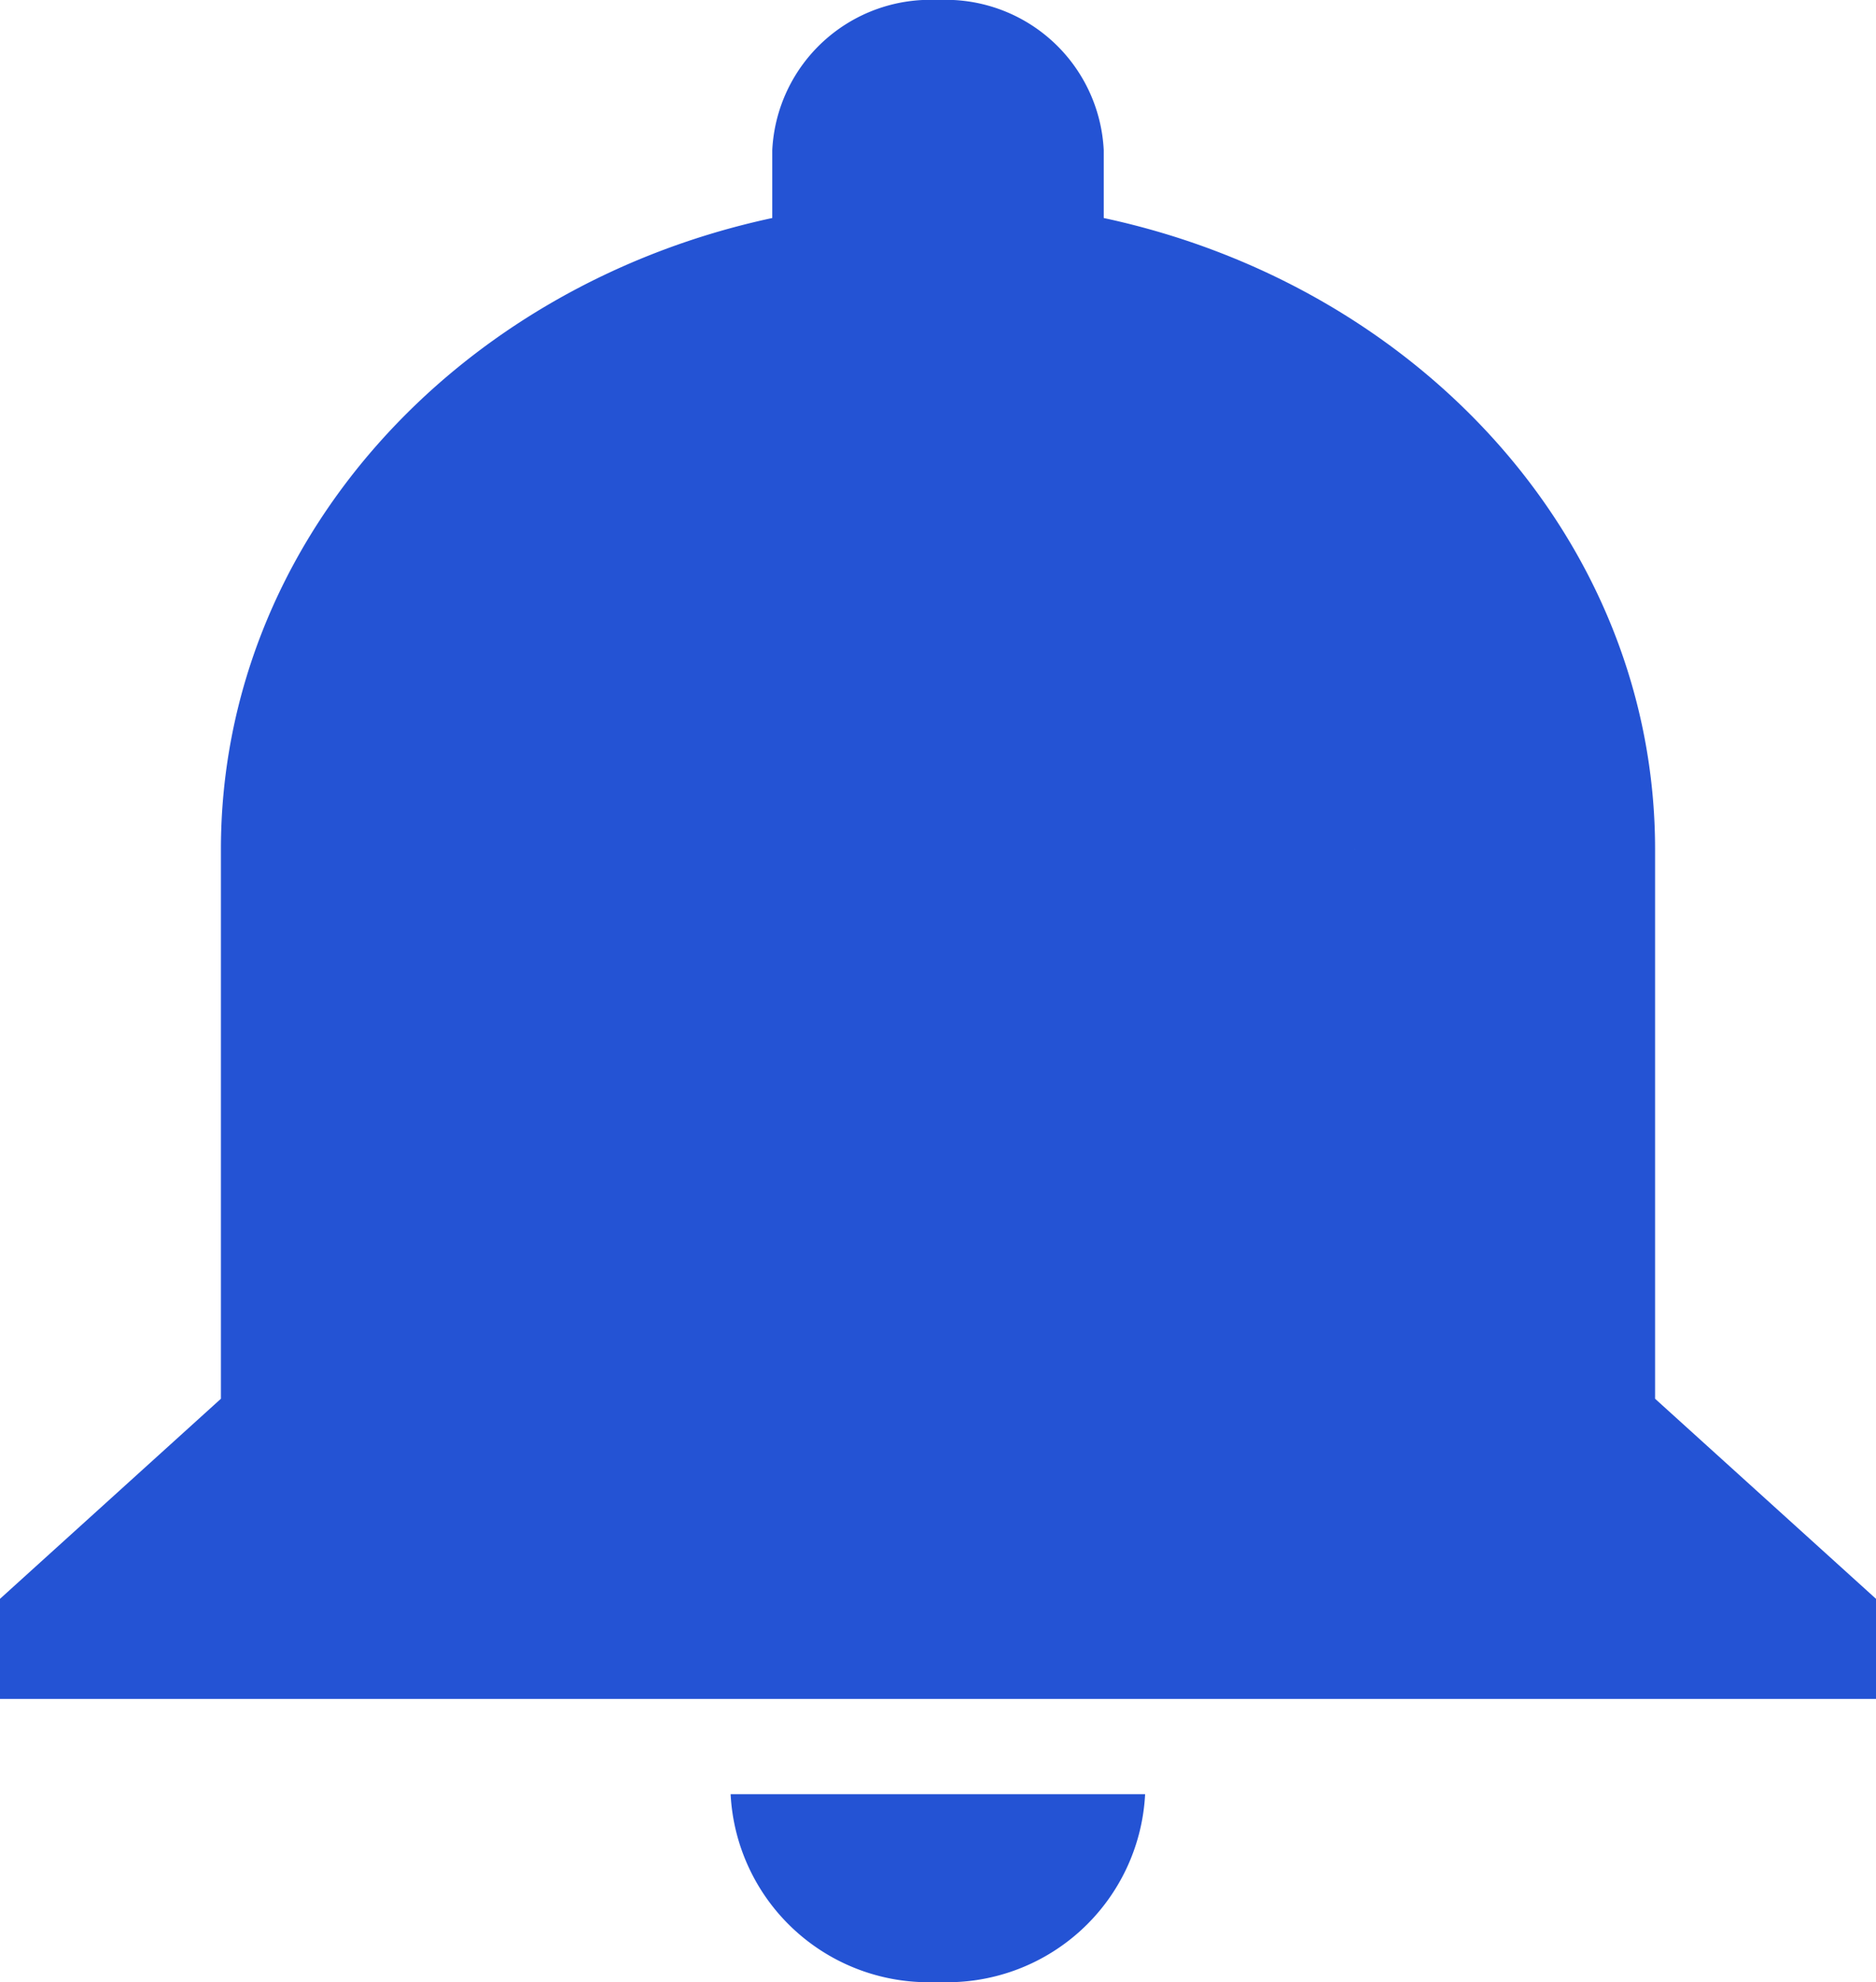 <svg xmlns="http://www.w3.org/2000/svg" width="28.966" height="30.6" viewBox="0 0 28.966 30.6">
  <defs>
    <style>
      .cls-1 {
        fill: #2453d4;
      }
    </style>
  </defs>
  <path id="ic_add_alert_24px" class="cls-1" d="M14.281,29.7a3.06,3.06,0,0,0,3.2,2.9,3.06,3.06,0,0,0,3.2-2.9Zm14.274-6.105V15.114c0-4.736-3.621-8.7-8.513-9.748V4.317A2.443,2.443,0,0,0,17.483,2a2.443,2.443,0,0,0-2.559,2.317V5.366c-4.892,1.049-8.513,5.013-8.513,9.748v8.481L3,26.684v1.545H31.966V26.684ZM11.046,15.114l8.046,2.929L18,16.237l-2.122,6.178h0l-4.828-4.371,4.828,4.371,8.046-7.3-3.878-4.371h-.949l4.828,4.371Z" transform="translate(-3 -2)"/>
</svg>
